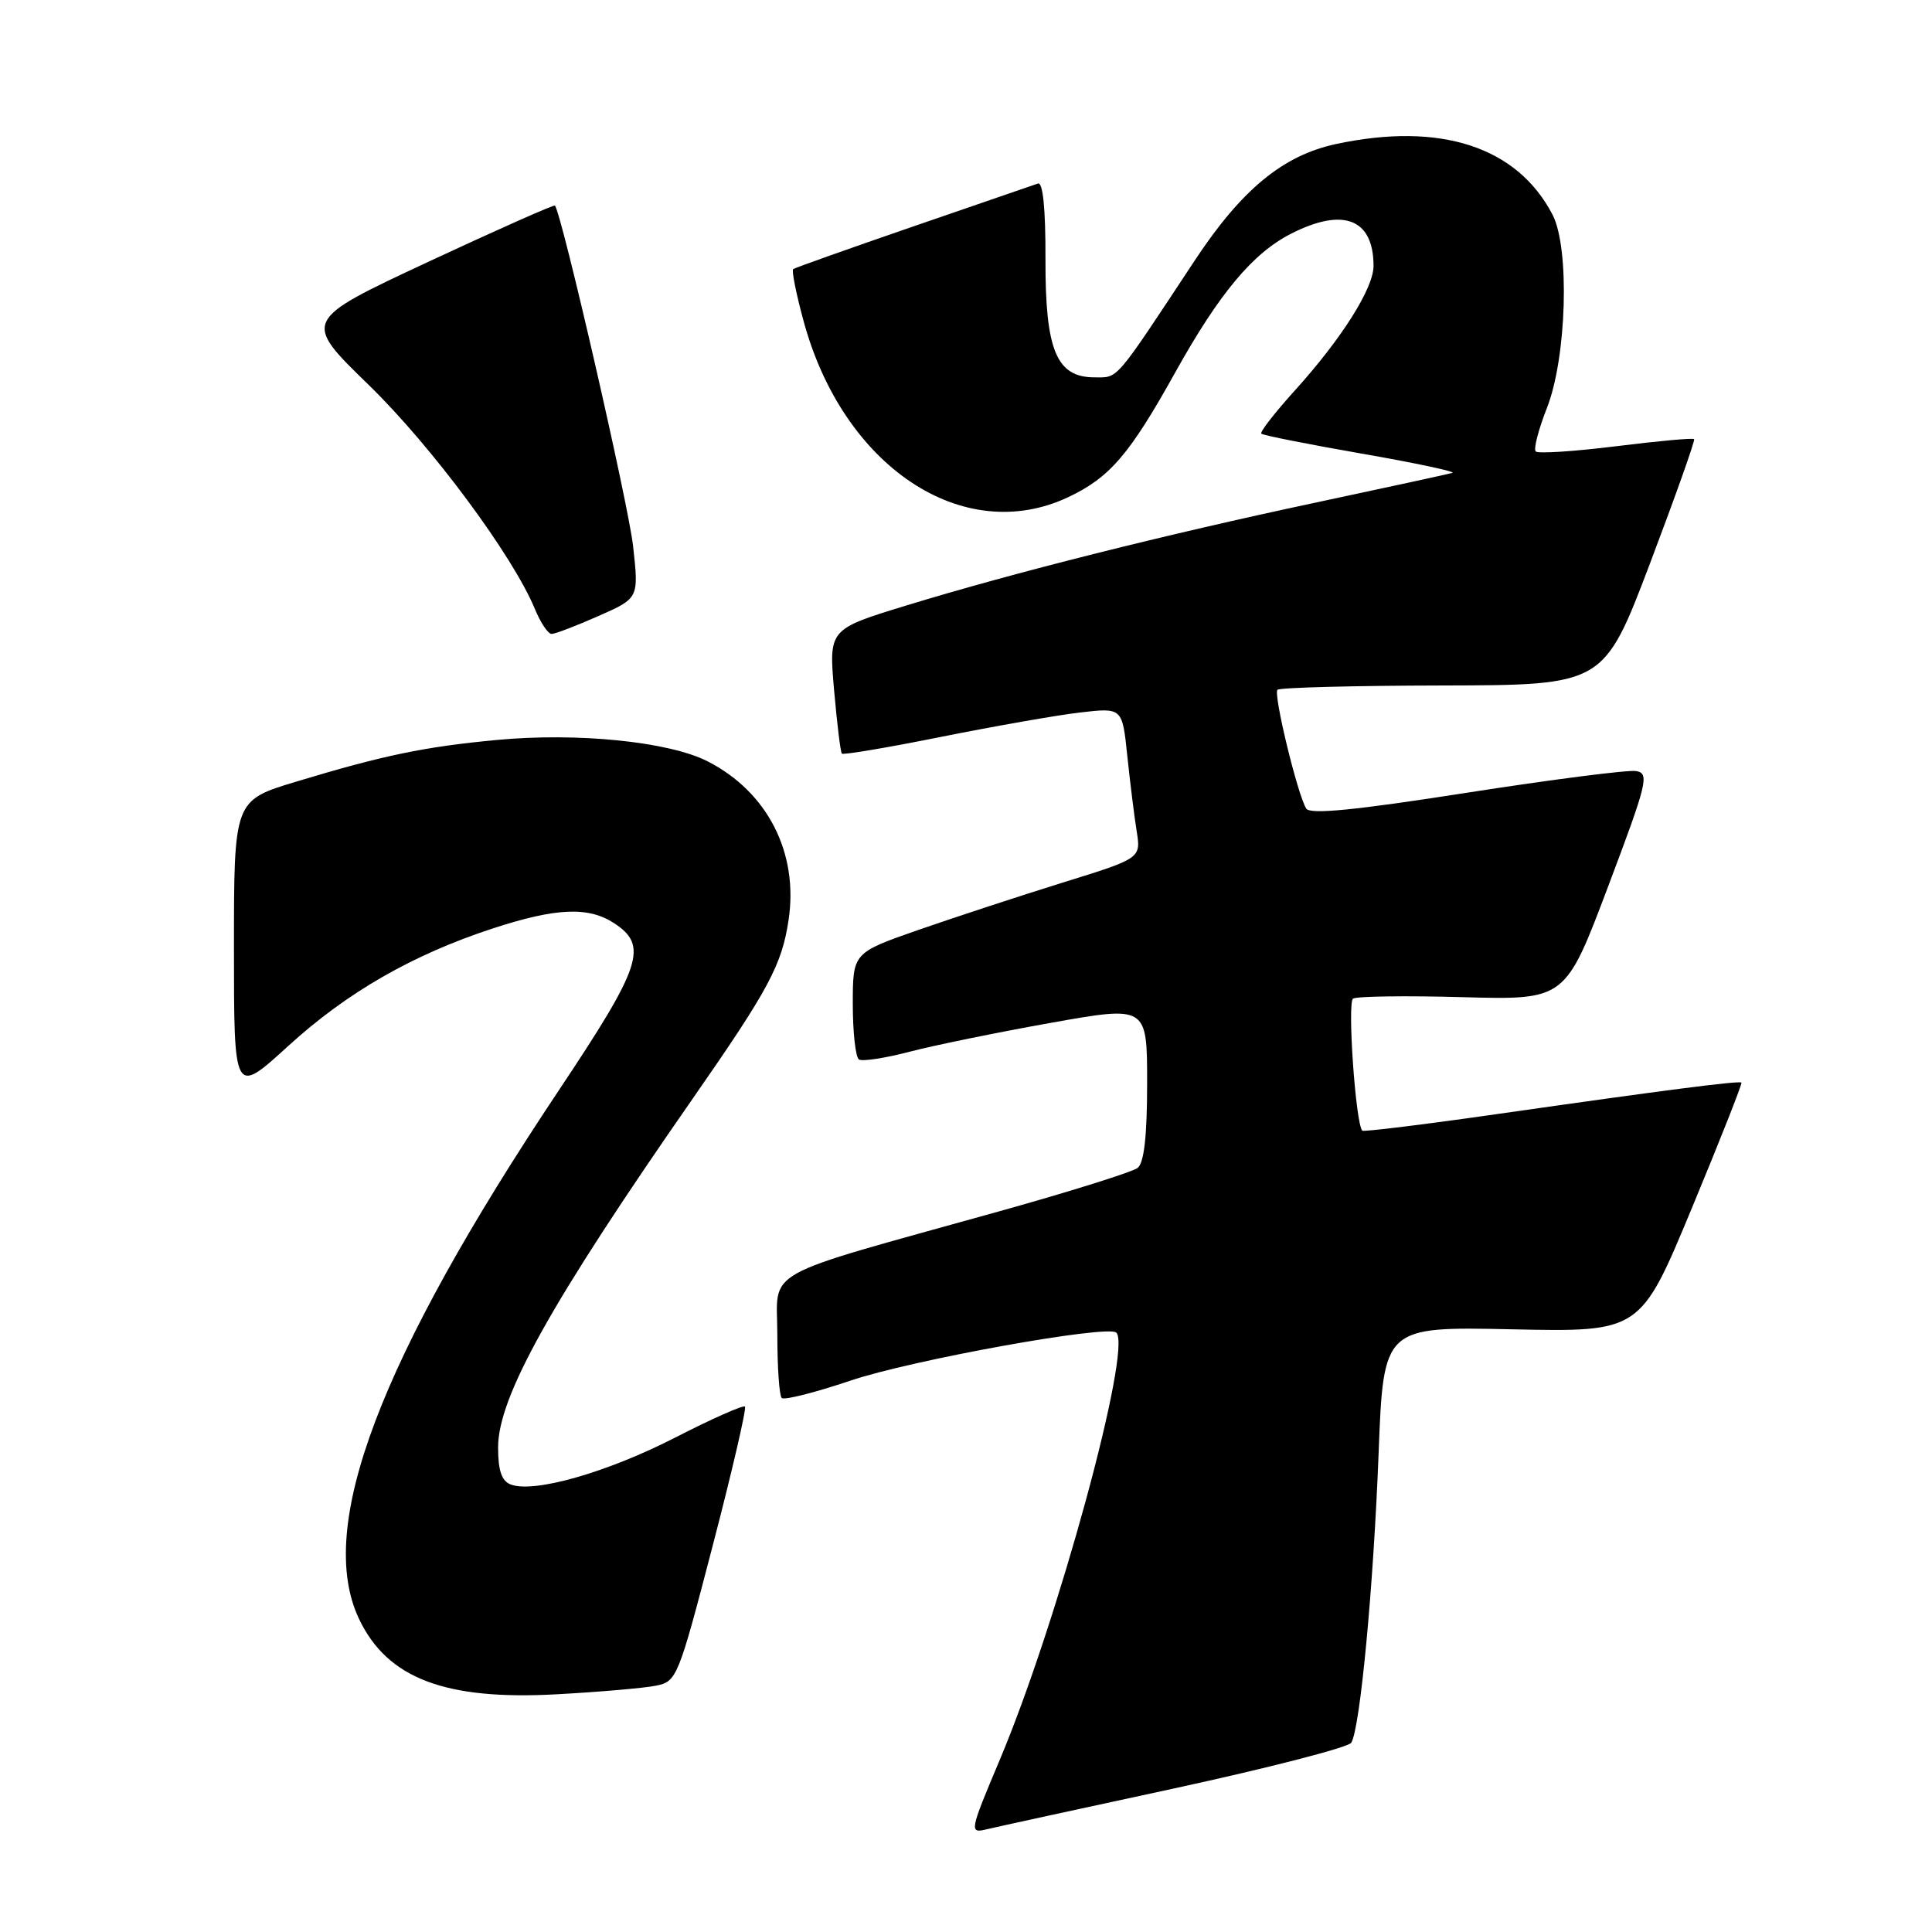 <?xml version="1.0" encoding="UTF-8" standalone="no"?>
<!DOCTYPE svg PUBLIC "-//W3C//DTD SVG 1.1//EN" "http://www.w3.org/Graphics/SVG/1.1/DTD/svg11.dtd" >
<svg xmlns="http://www.w3.org/2000/svg" xmlns:xlink="http://www.w3.org/1999/xlink" version="1.1" viewBox="0 0 256 256">
 <g >
 <path fill="currentColor"
d=" M 155.42 237.01 C 168.03 234.28 178.66 231.54 179.05 230.92 C 180.22 229.02 181.98 210.46 182.67 192.64 C 183.32 175.78 183.32 175.78 200.34 176.14 C 217.36 176.50 217.36 176.50 224.18 160.08 C 227.93 151.05 230.88 143.57 230.75 143.45 C 230.43 143.18 220.91 144.40 198.65 147.58 C 188.83 148.99 180.67 149.99 180.51 149.82 C 179.62 148.85 178.51 132.80 179.29 132.32 C 179.80 132.01 186.33 131.92 193.81 132.13 C 207.41 132.50 207.41 132.50 213.07 117.50 C 218.29 103.67 218.58 102.47 216.79 102.17 C 215.73 101.99 205.62 103.29 194.32 105.05 C 179.53 107.36 173.59 107.95 173.08 107.14 C 171.92 105.26 168.70 91.97 169.27 91.40 C 169.56 91.11 179.41 90.85 191.15 90.83 C 212.51 90.78 212.51 90.78 218.64 74.64 C 222.00 65.76 224.63 58.36 224.48 58.19 C 224.33 58.01 219.67 58.44 214.13 59.13 C 208.59 59.82 203.80 60.13 203.49 59.82 C 203.18 59.51 203.85 56.93 204.97 54.07 C 207.60 47.41 208.02 32.87 205.72 28.45 C 201.04 19.44 190.86 16.12 177.01 19.09 C 169.99 20.60 164.51 25.12 158.30 34.53 C 147.56 50.79 148.24 50.00 145.03 50.00 C 139.98 50.00 138.49 46.42 138.53 34.27 C 138.55 27.62 138.19 24.08 137.53 24.32 C 136.96 24.52 129.53 27.08 121.00 30.01 C 112.47 32.95 105.32 35.49 105.10 35.66 C 104.88 35.83 105.49 38.92 106.47 42.51 C 111.69 61.82 127.60 72.43 141.52 65.89 C 147.05 63.28 149.66 60.25 155.74 49.32 C 161.56 38.87 166.00 33.55 171.07 30.97 C 178.00 27.43 182.00 28.99 182.00 35.24 C 182.00 38.20 177.77 44.90 171.53 51.79 C 168.90 54.70 166.92 57.25 167.13 57.46 C 167.34 57.68 173.34 58.87 180.45 60.11 C 187.57 61.35 192.96 62.50 192.45 62.66 C 191.93 62.81 183.85 64.57 174.50 66.56 C 154.29 70.86 134.38 75.86 120.16 80.21 C 109.82 83.37 109.82 83.37 110.52 91.44 C 110.91 95.87 111.37 99.66 111.55 99.86 C 111.73 100.05 117.64 99.06 124.69 97.64 C 131.74 96.23 140.02 94.77 143.10 94.41 C 148.71 93.76 148.71 93.76 149.37 100.13 C 149.74 103.63 150.29 108.13 150.61 110.11 C 151.19 113.73 151.19 113.73 140.84 116.94 C 135.15 118.71 126.56 121.53 121.75 123.20 C 113.00 126.25 113.00 126.25 113.00 133.06 C 113.00 136.81 113.37 140.11 113.82 140.39 C 114.28 140.67 117.32 140.20 120.57 139.35 C 123.83 138.50 132.24 136.78 139.25 135.53 C 152.00 133.26 152.00 133.26 152.00 143.51 C 152.00 150.51 151.60 154.07 150.75 154.75 C 150.06 155.29 141.85 157.87 132.50 160.48 C 100.17 169.50 103.00 167.92 103.00 176.87 C 103.00 181.16 103.26 184.93 103.58 185.24 C 103.89 185.56 107.98 184.53 112.66 182.95 C 120.78 180.20 146.83 175.50 147.92 176.58 C 150.04 178.71 140.11 215.10 132.44 233.27 C 128.46 242.71 128.42 242.95 130.75 242.39 C 131.71 242.15 142.82 239.73 155.42 237.01 Z  M 86.93 223.36 C 89.68 222.81 89.88 222.31 94.44 204.80 C 97.02 194.90 98.94 186.61 98.71 186.38 C 98.48 186.15 94.29 188.01 89.40 190.52 C 80.41 195.12 70.73 197.88 67.67 196.70 C 66.47 196.24 66.00 194.86 66.00 191.78 C 66.01 185.09 72.99 172.59 91.84 145.50 C 101.86 131.10 103.60 127.85 104.49 121.91 C 105.83 113.01 101.70 104.93 93.76 100.88 C 88.64 98.27 76.54 97.04 65.82 98.05 C 56.24 98.95 50.79 100.08 39.25 103.57 C 31.00 106.06 31.00 106.06 31.00 125.61 C 31.00 145.16 31.00 145.16 38.18 138.61 C 45.98 131.49 54.67 126.50 65.31 123.02 C 73.70 120.28 77.97 120.10 81.38 122.33 C 85.93 125.31 85.05 127.98 74.03 144.50 C 50.20 180.24 41.83 202.40 47.57 214.51 C 51.32 222.40 58.98 225.32 73.80 224.50 C 79.46 224.19 85.37 223.68 86.93 223.36 Z  M 79.29 81.63 C 84.65 79.27 84.65 79.27 83.89 72.38 C 83.29 66.89 74.43 28.27 73.53 27.24 C 73.41 27.09 65.83 30.46 56.69 34.72 C 40.08 42.48 40.08 42.48 48.84 50.99 C 57.19 59.11 67.98 73.65 70.90 80.75 C 71.64 82.54 72.63 84.00 73.09 84.00 C 73.56 84.00 76.35 82.93 79.29 81.63 Z "/>
</g>
</svg>